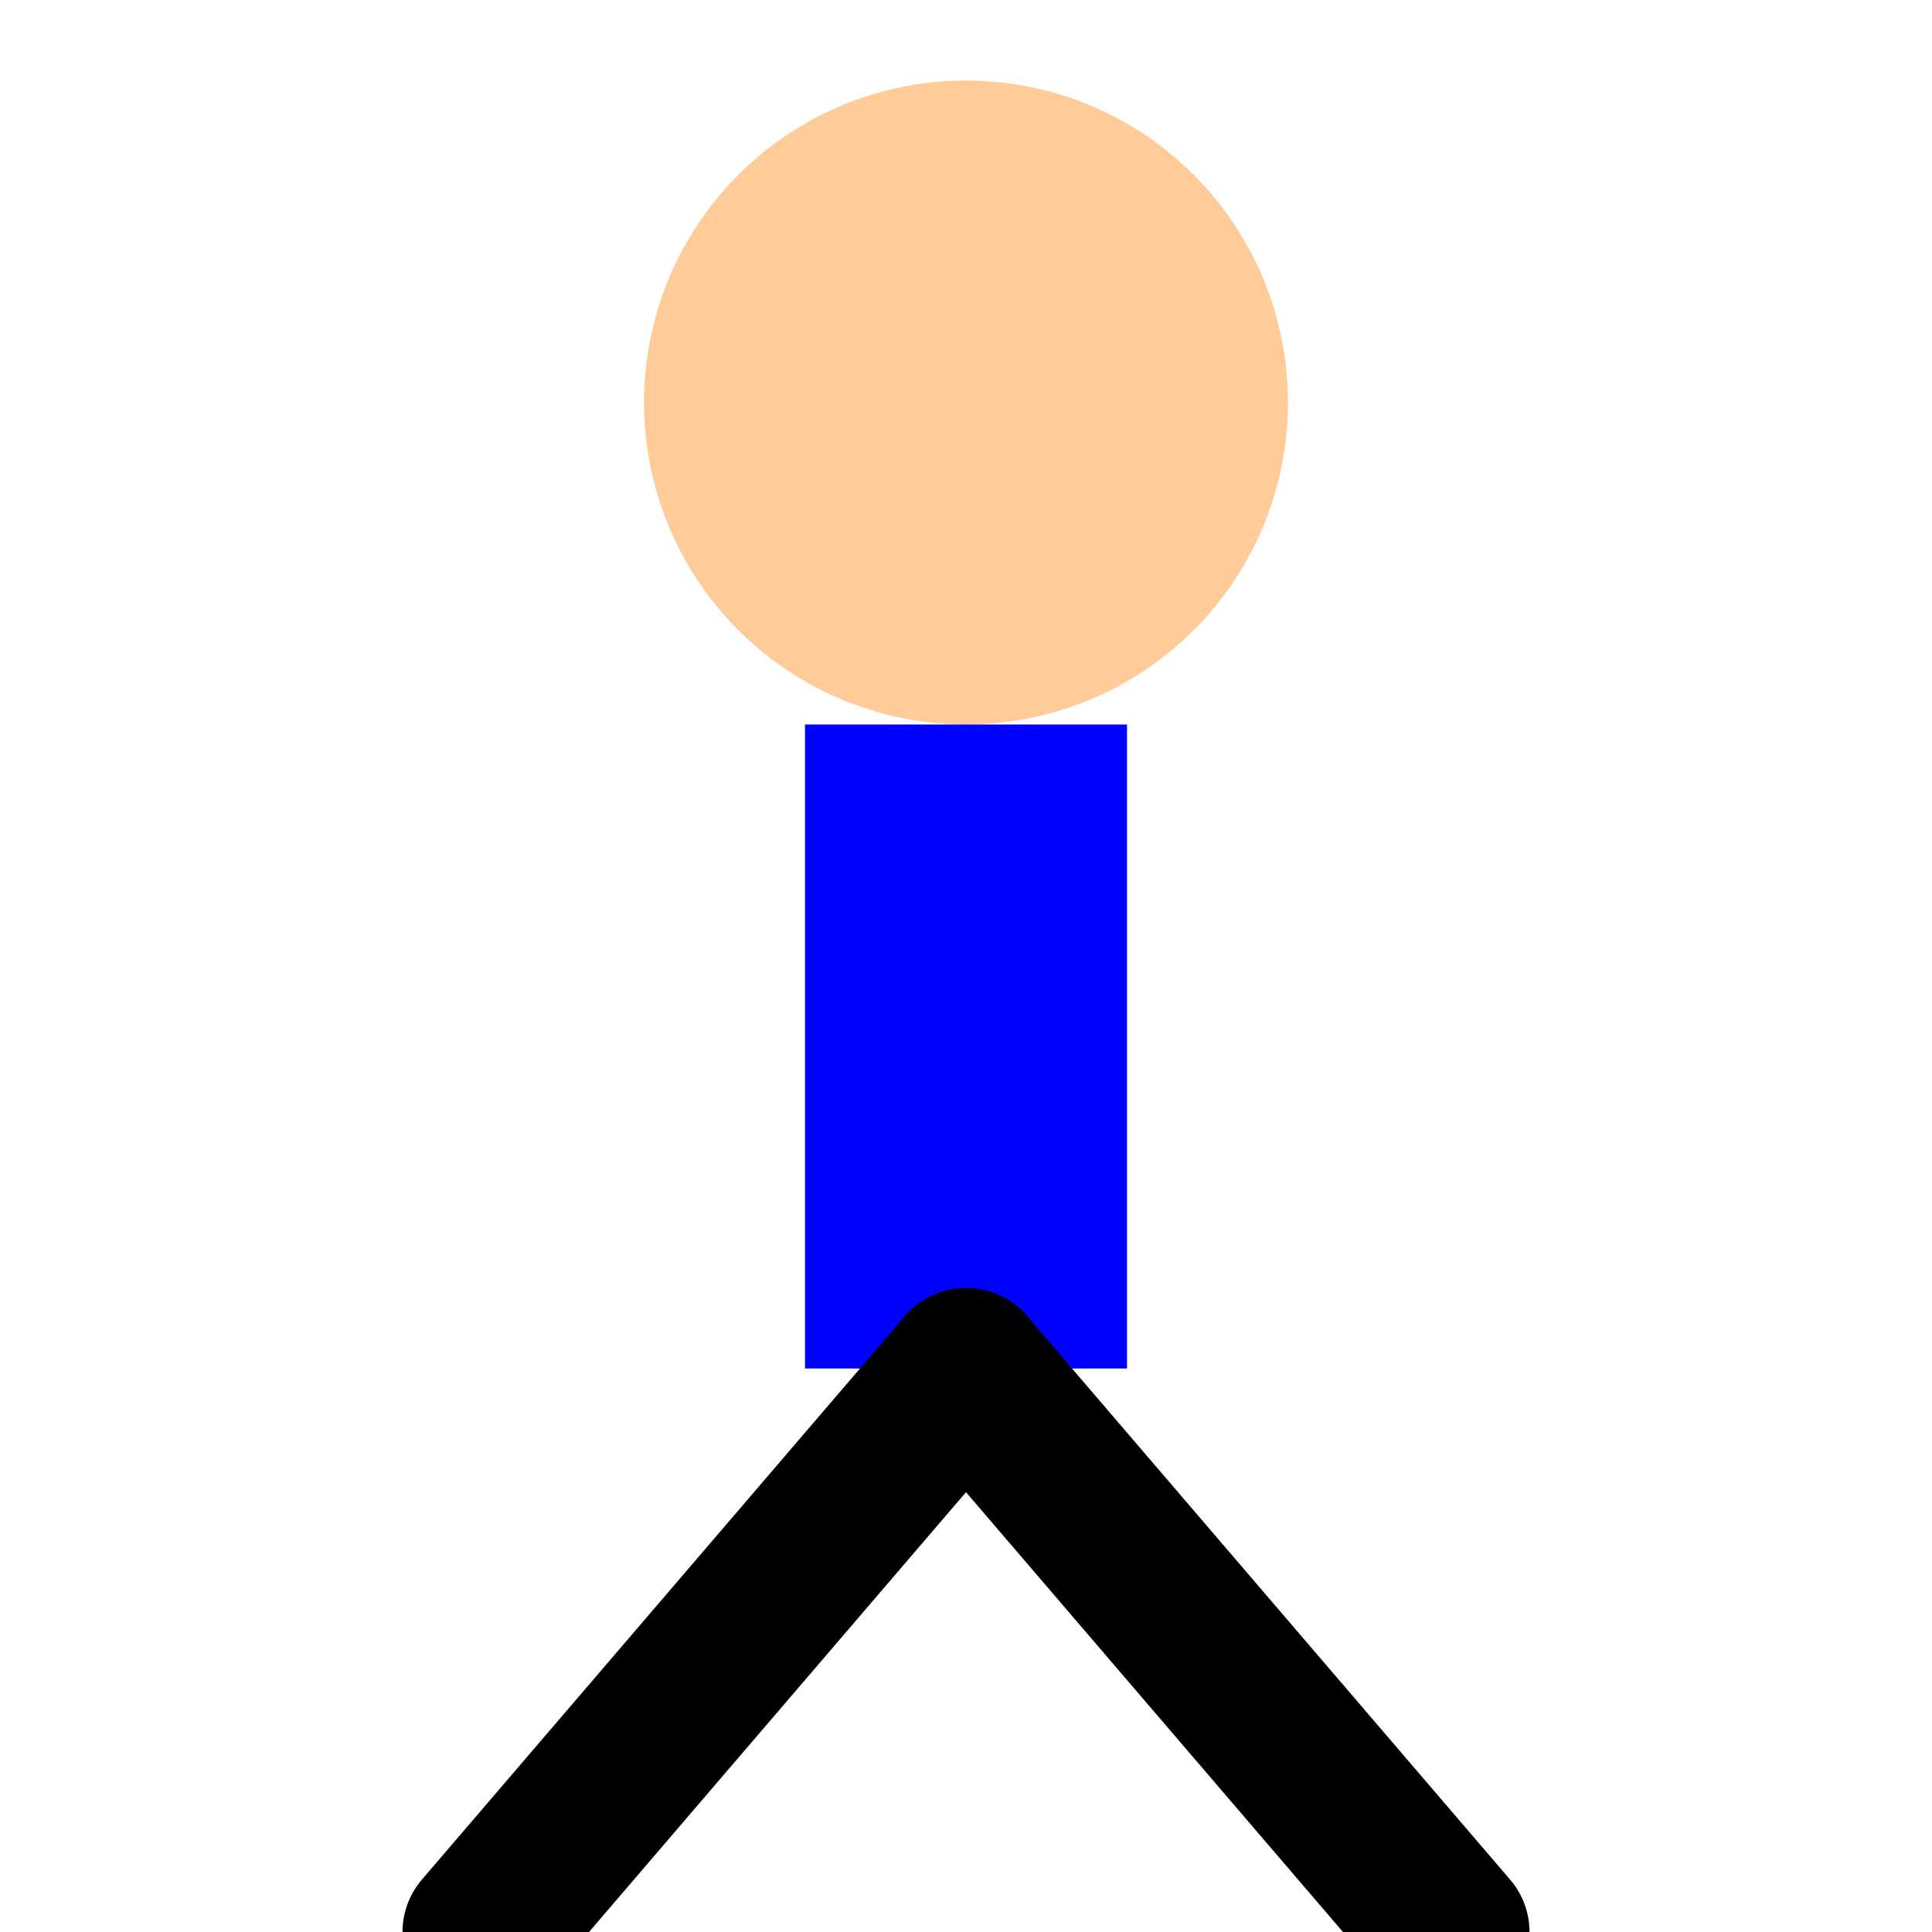 <svg xmlns="http://www.w3.org/2000/svg" viewBox="0 0 24 24">
  <style>
    .leg {
      animation: walk 0.4s infinite alternate;
      transform-origin: 12px 17px;
    }
    .right {
      animation-direction: alternate-reverse;
    }
    @keyframes walk {
      from { transform: rotate(20deg); }
      to { transform: rotate(-20deg); }
    }
  </style>
  <circle cx="12" cy="5" r="4" fill="#ffcc99"/>
  <rect x="10" y="9" width="4" height="8" fill="#00f"/>
  <line class="leg left" x1="12" y1="17" x2="6" y2="24" stroke="#000" stroke-width="2" stroke-linecap="round"/>
  <line class="leg right" x1="12" y1="17" x2="18" y2="24" stroke="#000" stroke-width="2" stroke-linecap="round"/>
</svg>
